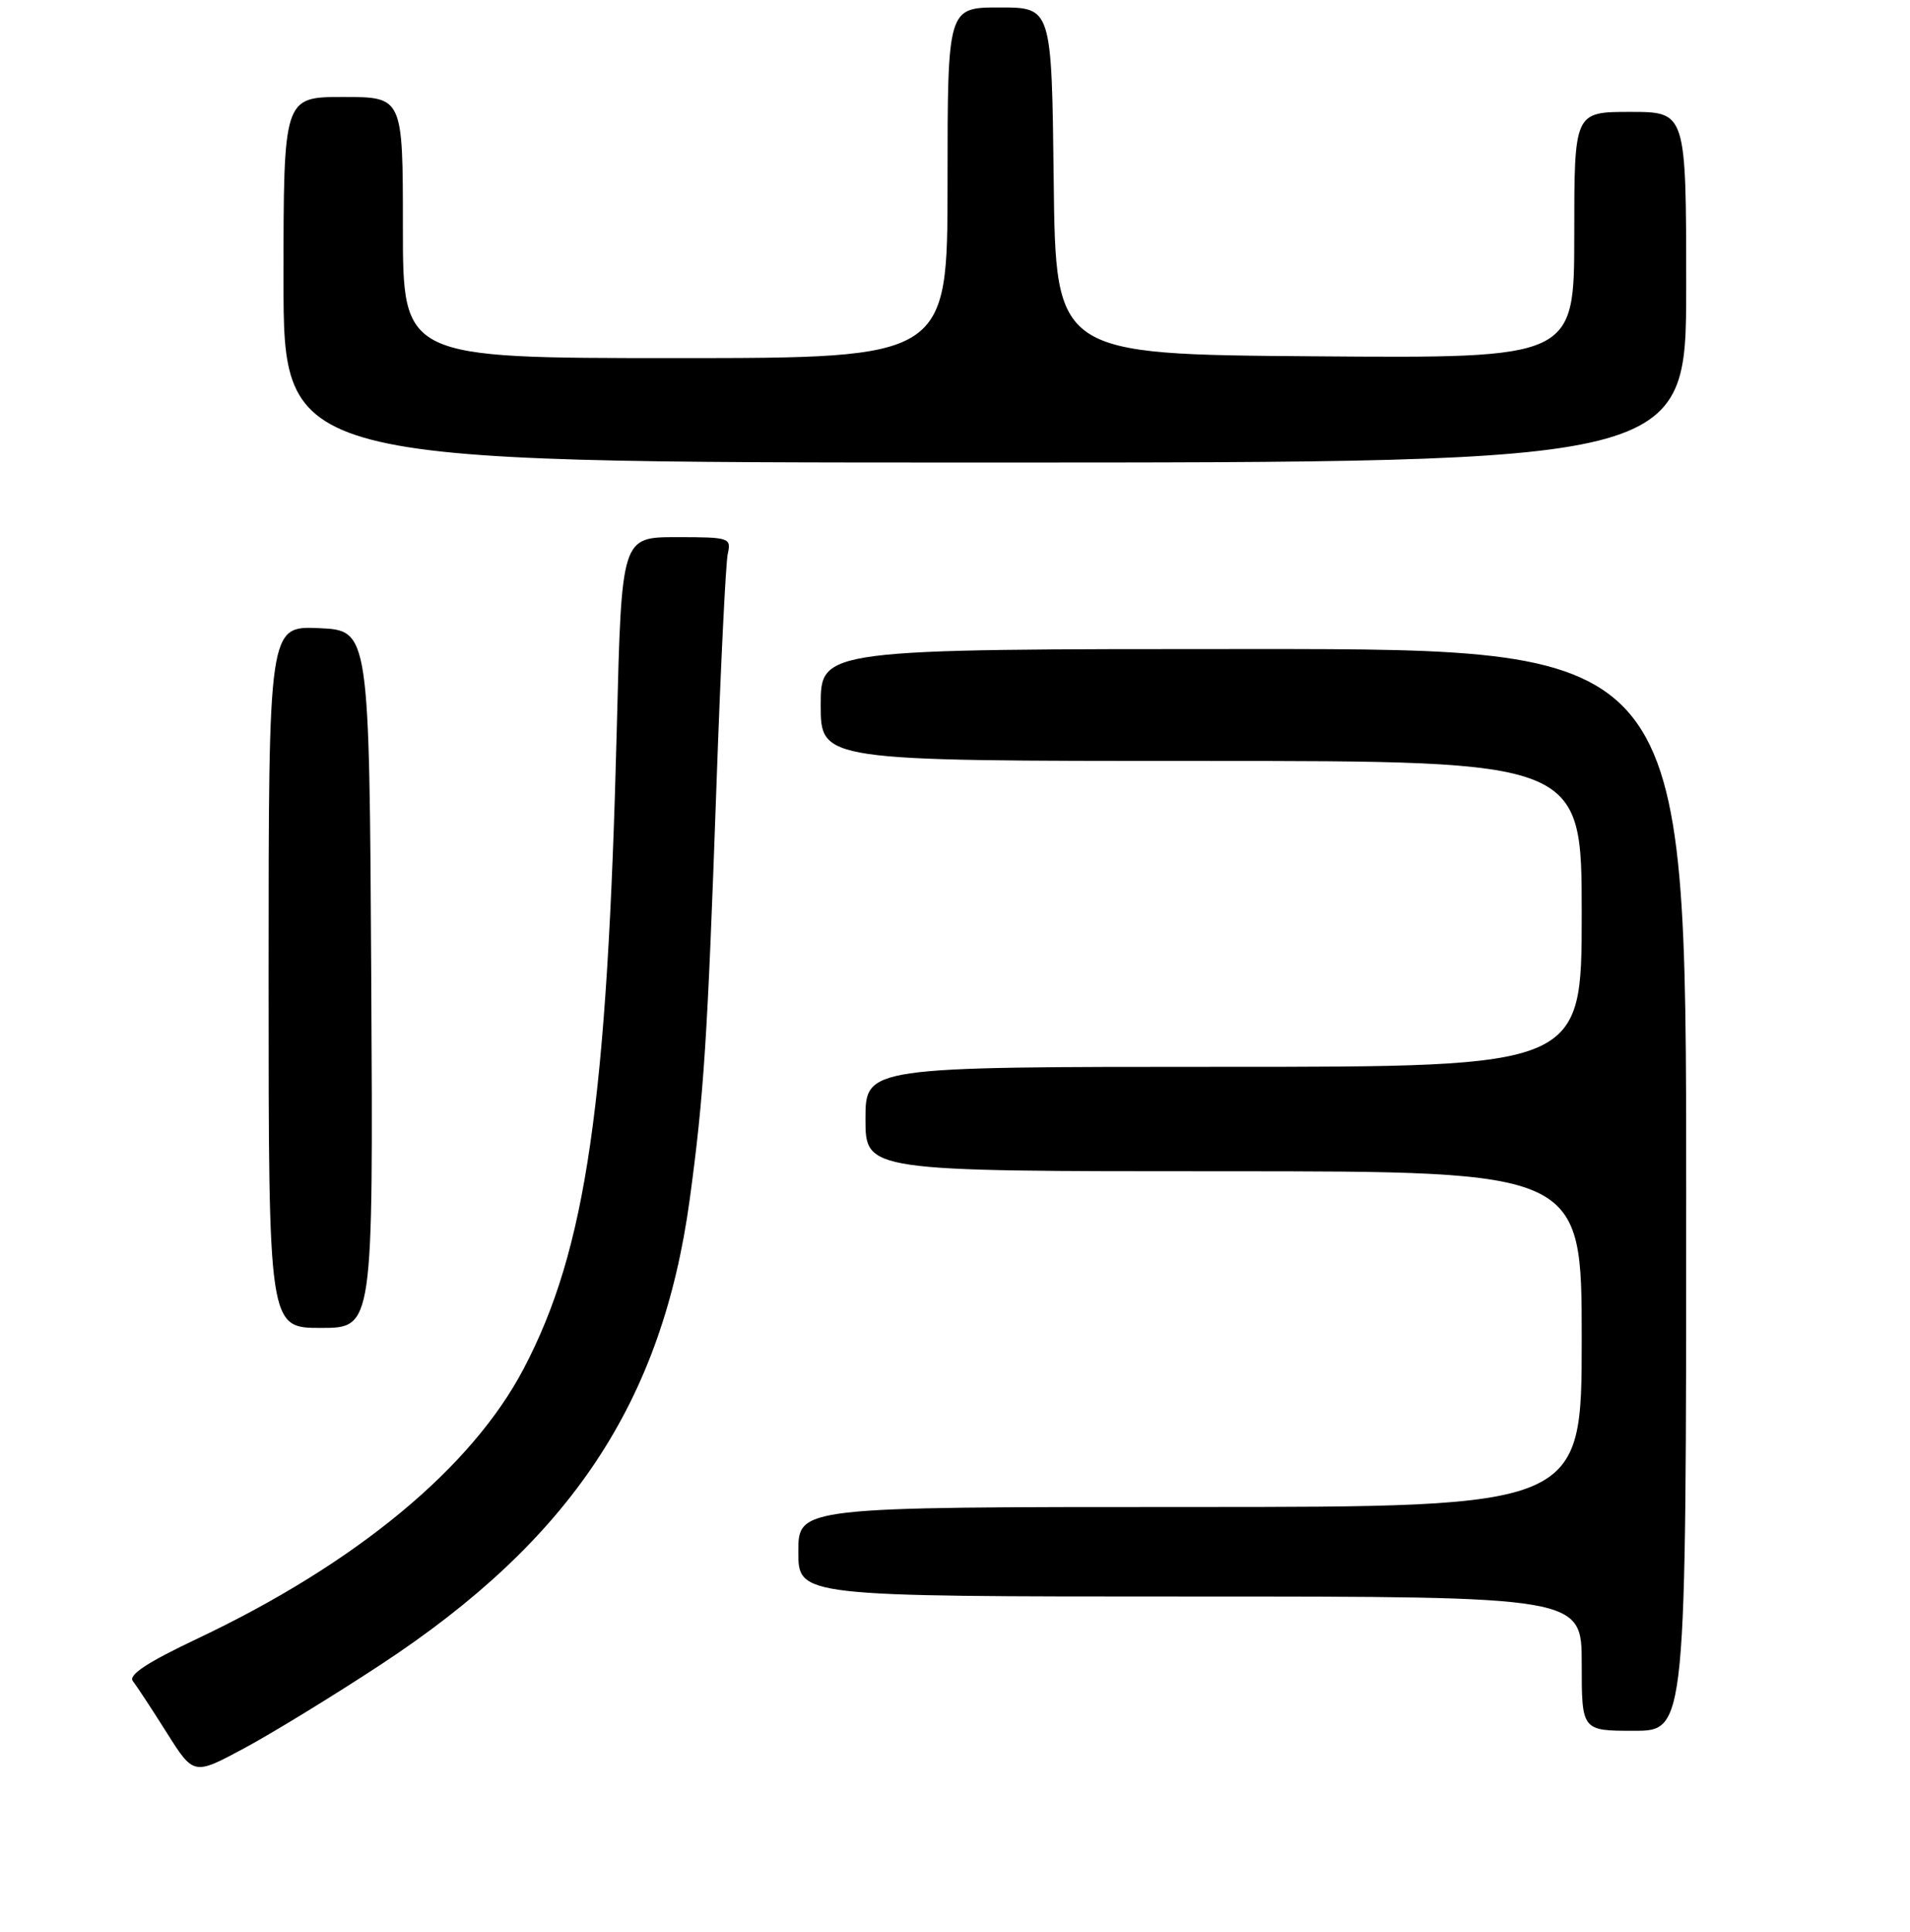 <?xml version="1.0" encoding="UTF-8" standalone="no"?>
<!DOCTYPE svg PUBLIC "-//W3C//DTD SVG 1.1//EN" "http://www.w3.org/Graphics/SVG/1.1/DTD/svg11.dtd" >
<svg xmlns="http://www.w3.org/2000/svg" xmlns:xlink="http://www.w3.org/1999/xlink" version="1.1" viewBox="0 0 256 259">
 <g >
 <path fill="currentColor"
d=" M 51.00 223.15 C 76.50 206.40 88.74 187.97 92.44 160.80 C 94.34 146.82 94.83 139.27 96.02 105.50 C 96.58 89.55 97.27 75.49 97.54 74.25 C 98.02 72.08 97.79 72.00 90.68 72.00 C 83.31 72.00 83.31 72.00 82.68 97.25 C 81.41 147.94 78.58 167.49 70.19 183.46 C 63.22 196.75 47.72 209.58 26.45 219.65 C 19.71 222.84 17.17 224.52 17.81 225.34 C 18.31 225.98 20.35 229.08 22.34 232.24 C 25.96 237.98 25.96 237.98 32.73 234.34 C 36.45 232.34 44.67 227.31 51.00 223.15 Z  M 226.00 159.50 C 226.00 87.00 226.00 87.00 168.00 87.00 C 110.00 87.00 110.00 87.00 110.00 94.50 C 110.00 102.00 110.00 102.00 161.00 102.00 C 212.00 102.00 212.00 102.00 212.00 122.50 C 212.00 143.00 212.00 143.00 164.00 143.00 C 116.00 143.00 116.00 143.00 116.00 150.00 C 116.00 157.00 116.00 157.00 164.00 157.00 C 212.00 157.00 212.00 157.00 212.00 179.50 C 212.00 202.00 212.00 202.00 159.50 202.00 C 107.00 202.00 107.00 202.00 107.00 208.00 C 107.00 214.00 107.00 214.00 159.50 214.00 C 212.00 214.00 212.00 214.00 212.00 223.00 C 212.00 232.00 212.00 232.00 219.00 232.00 C 226.00 232.00 226.00 232.00 226.00 159.50 Z  M 49.76 131.25 C 49.50 84.50 49.50 84.50 42.75 84.20 C 36.00 83.91 36.00 83.91 36.00 130.95 C 36.00 178.00 36.00 178.00 43.01 178.00 C 50.02 178.00 50.02 178.00 49.76 131.25 Z  M 226.00 38.50 C 226.00 15.00 226.00 15.00 218.50 15.00 C 211.00 15.00 211.00 15.00 211.00 31.51 C 211.00 48.03 211.00 48.03 176.25 47.76 C 141.50 47.50 141.50 47.50 141.23 24.25 C 140.96 1.00 140.96 1.00 133.98 1.00 C 127.00 1.00 127.00 1.00 127.00 24.50 C 127.00 48.00 127.00 48.00 90.50 48.00 C 54.00 48.00 54.00 48.00 54.00 30.50 C 54.00 13.00 54.00 13.00 46.00 13.00 C 38.00 13.00 38.00 13.00 38.00 37.50 C 38.00 62.00 38.00 62.00 132.00 62.00 C 226.00 62.00 226.00 62.00 226.00 38.50 Z "/>
</g>
</svg>